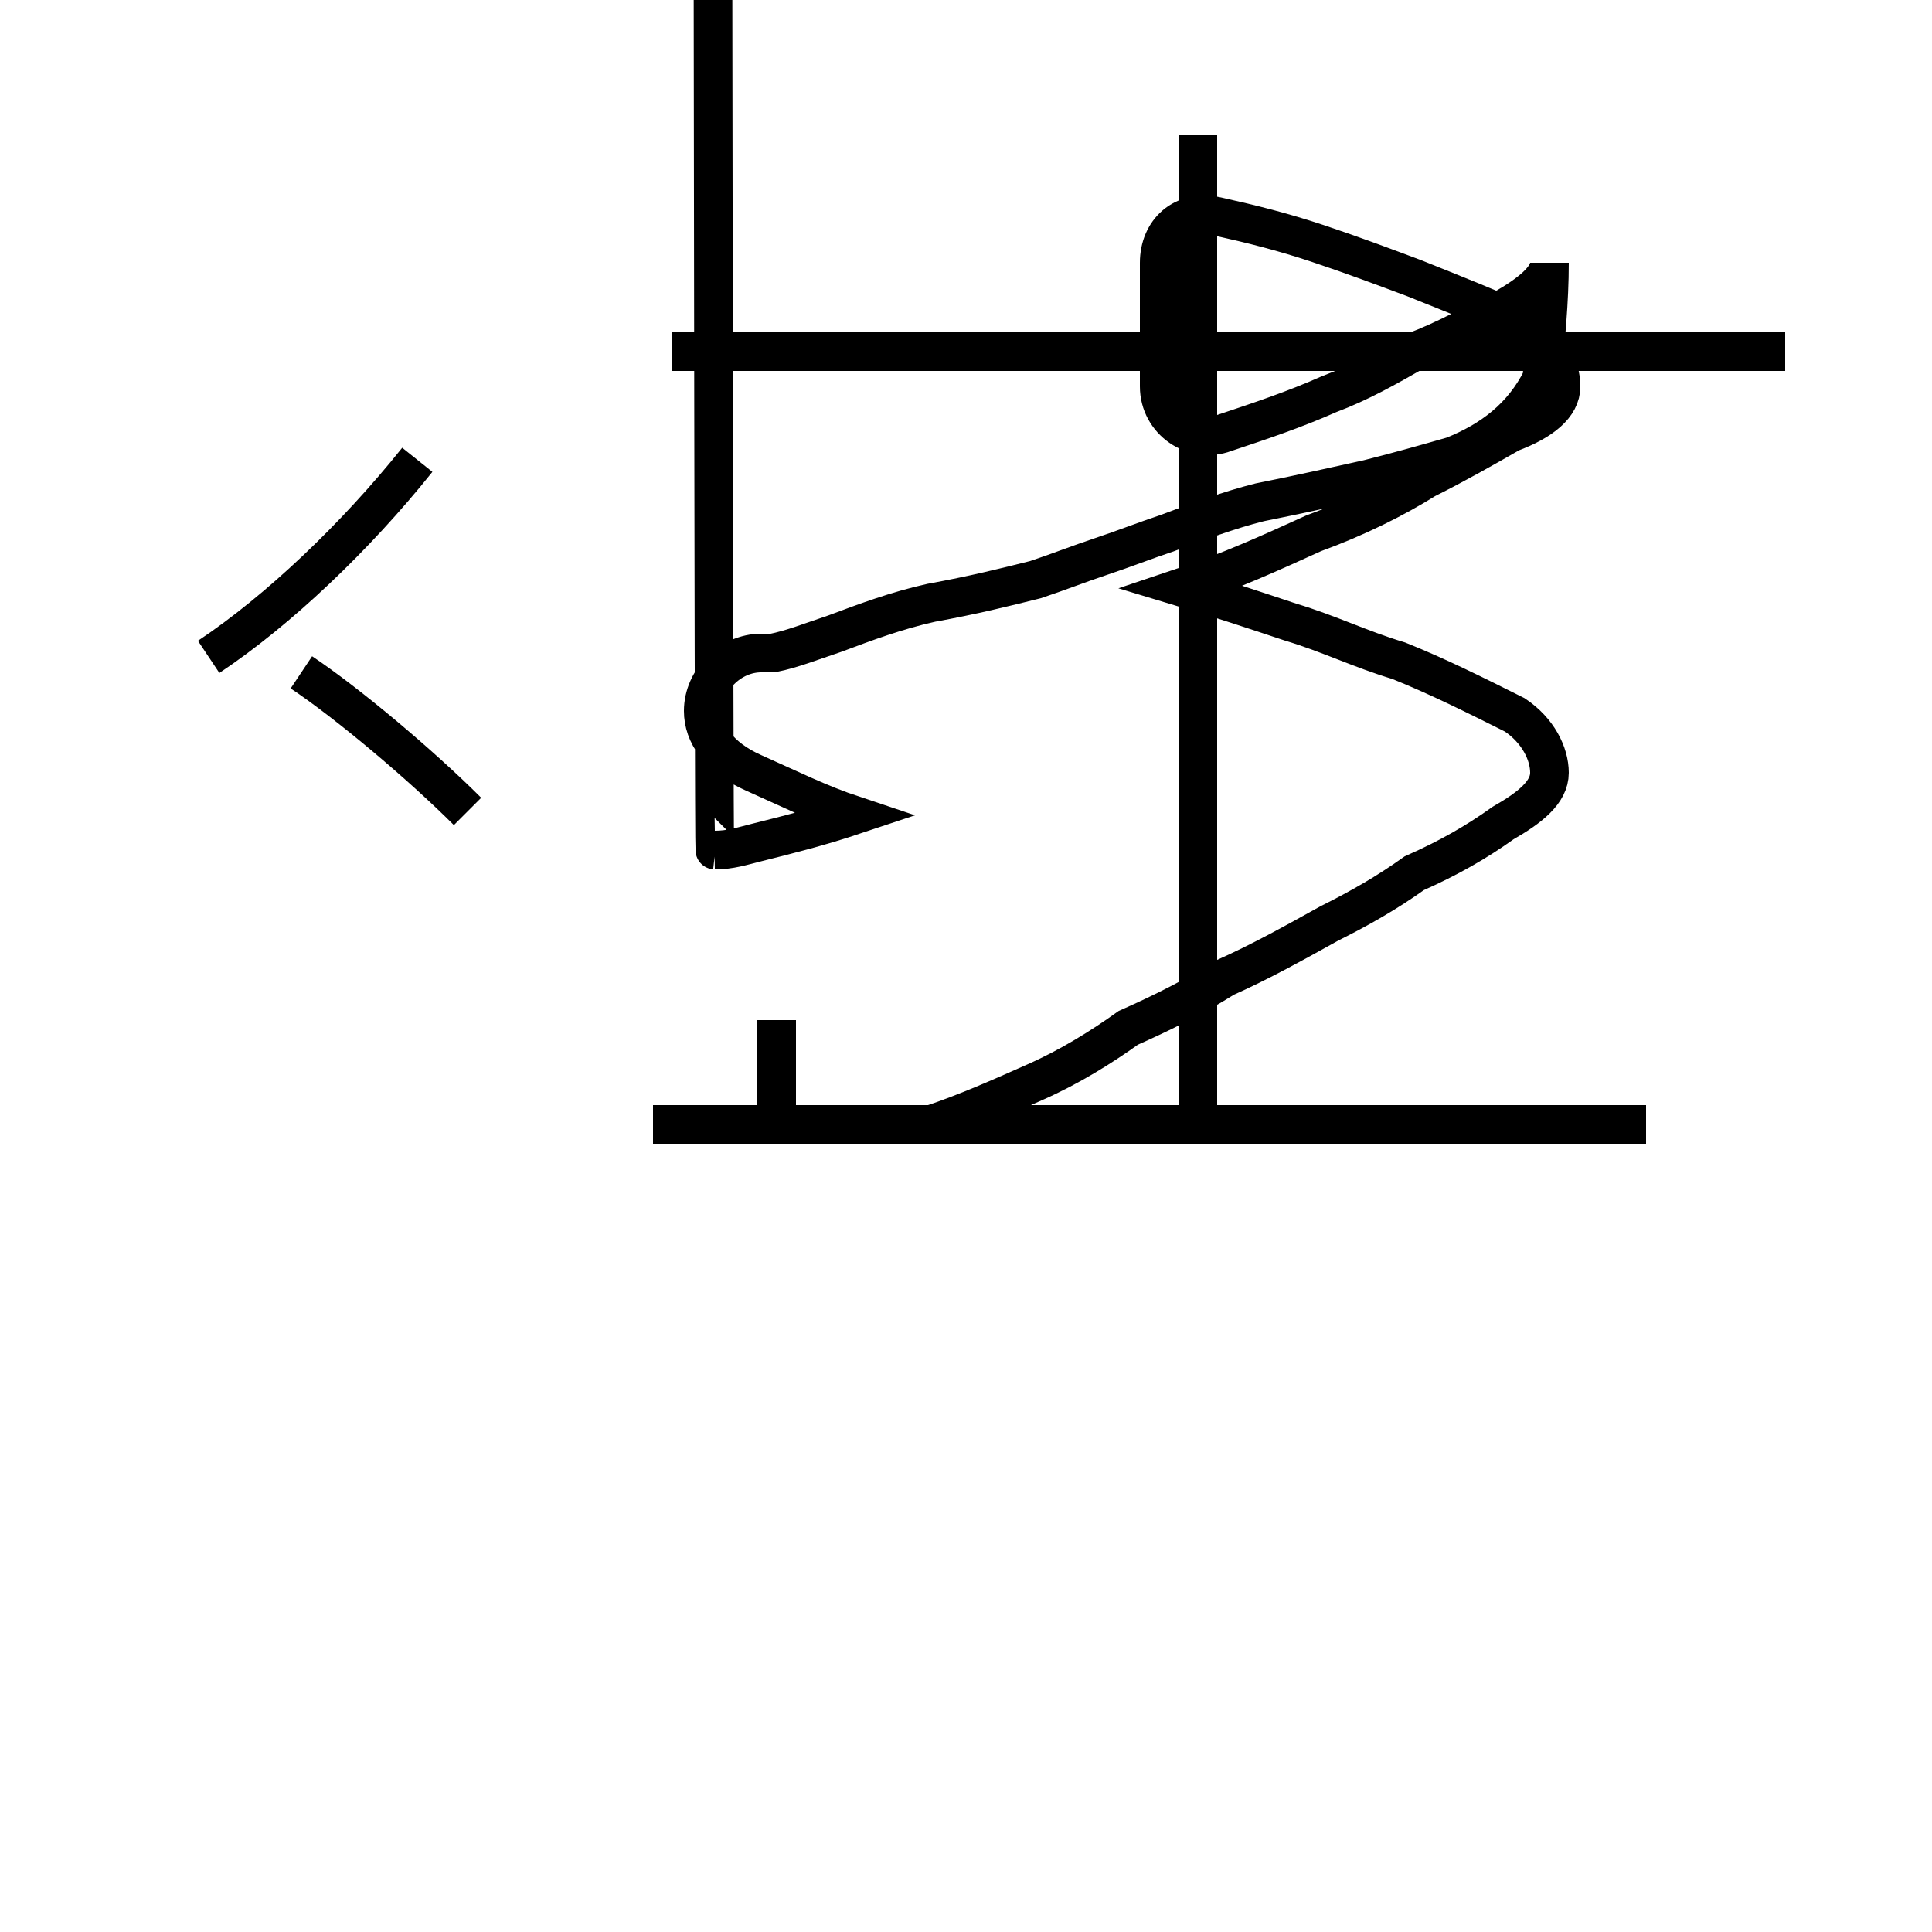 <?xml version='1.0' encoding='utf8'?>
<svg viewBox="0.0 -44.0 50.0 50.0" version="1.1" xmlns="http://www.w3.org/2000/svg">
<rect x="0.0" y="-44.0" width="50.0" height="50.0" fill="#808080" stroke="none"/>
<rect x="-1000" y="-1000" width="2000" height="2000" stroke="white" fill="white"/>
<g style="fill:none; stroke:#000000;  stroke-width:1">
<path d="M 12.1 23.0 C 10.9 24.2 9.0 25.8 7.8 26.6 M 5.4 27.0 C 7.2 28.2 9.2 30.1 10.8 32.1 M 46.2 34.9 L 17.4 34.9 M 31.0 15.1 L 31.0 40.5 M 20.1 14.6 L 20.1 17.6 M 42.6 14.9 L 16.9 14.9 M 31.0 26.8 L 31.0 40.5 M 24.1 14.9 C 25.0 15.2 25.9 15.6 26.8 16.0 C 27.7 16.4 28.5 16.9 29.2 17.4 C 30.1 17.8 30.9 18.2 31.7 18.7 C 32.6 19.1 33.5 19.6 34.4 20.1 C 35.2 20.5 35.9 20.9 36.6 21.4 C 37.5 21.8 38.2 22.2 38.9 22.7 C 39.6 23.1 40.1 23.5 40.1 24.0 C 40.1 24.5 39.8 25.1 39.2 25.5 C 38.2 26.0 37.2 26.5 36.2 26.9 C 35.2 27.2 34.4 27.6 33.4 27.9 C 32.5 28.2 31.6 28.5 30.6 28.8 C 31.8 29.2 32.9 29.7 34.0 30.2 C 35.1 30.6 36.1 31.1 36.9 31.6 C 37.7 32.0 38.4 32.4 39.1 32.8 C 39.9 33.1 40.4 33.5 40.4 34.0 C 40.4 34.5 40.1 35.1 39.5 35.6 C 38.6 36.0 37.6 36.4 36.6 36.8 C 35.8 37.1 35.0 37.4 34.1 37.7 C 33.2 38.0 32.4 38.2 31.5 38.4 C 30.6 38.6 30.0 38.0 30.0 37.2 L 30.0 34.0 C 30.0 33.1 30.9 32.5 31.7 32.8 C 32.6 33.1 33.5 33.4 34.4 33.8 C 35.2 34.1 35.9 34.5 36.6 34.9 C 37.4 35.2 38.1 35.6 38.9 36.0 C 39.6 36.4 40.1 36.8 40.1 37.2 L 40.1 37.2 C 40.1 36.2 40.0 35.2 39.9 34.2 C 39.4 33.2 38.6 32.6 37.6 32.2 C 36.9 32.0 36.2 31.8 35.4 31.6 C 34.5 31.4 33.6 31.2 32.6 31.0 C 31.8 30.8 31.0 30.5 30.2 30.2 C 29.6 30.0 29.1 29.8 28.5 29.6 C 27.9 29.4 27.4 29.2 26.8 29.0 C 26.0 28.8 25.2 28.6 24.1 28.4 C 23.2 28.2 22.4 27.9 21.6 27.6 C 21.0 27.4 20.5 27.2 20.0 27.1 C 19.9 27.1 19.8 27.1 19.7 27.1 C 18.9 27.1 18.2 26.4 18.2 25.6 C 18.2 25.0 18.6 24.4 19.5 24.0 C 20.4 23.6 21.2 23.2 22.1 22.9 C 21.2 22.6 20.4 22.4 19.6 22.2 C 19.2 22.1 18.9 22.0 18.5 22.0 C 17.6 22.0 16.9 28888-887- " transform="scale(1, -1)" />
</g>
</svg>